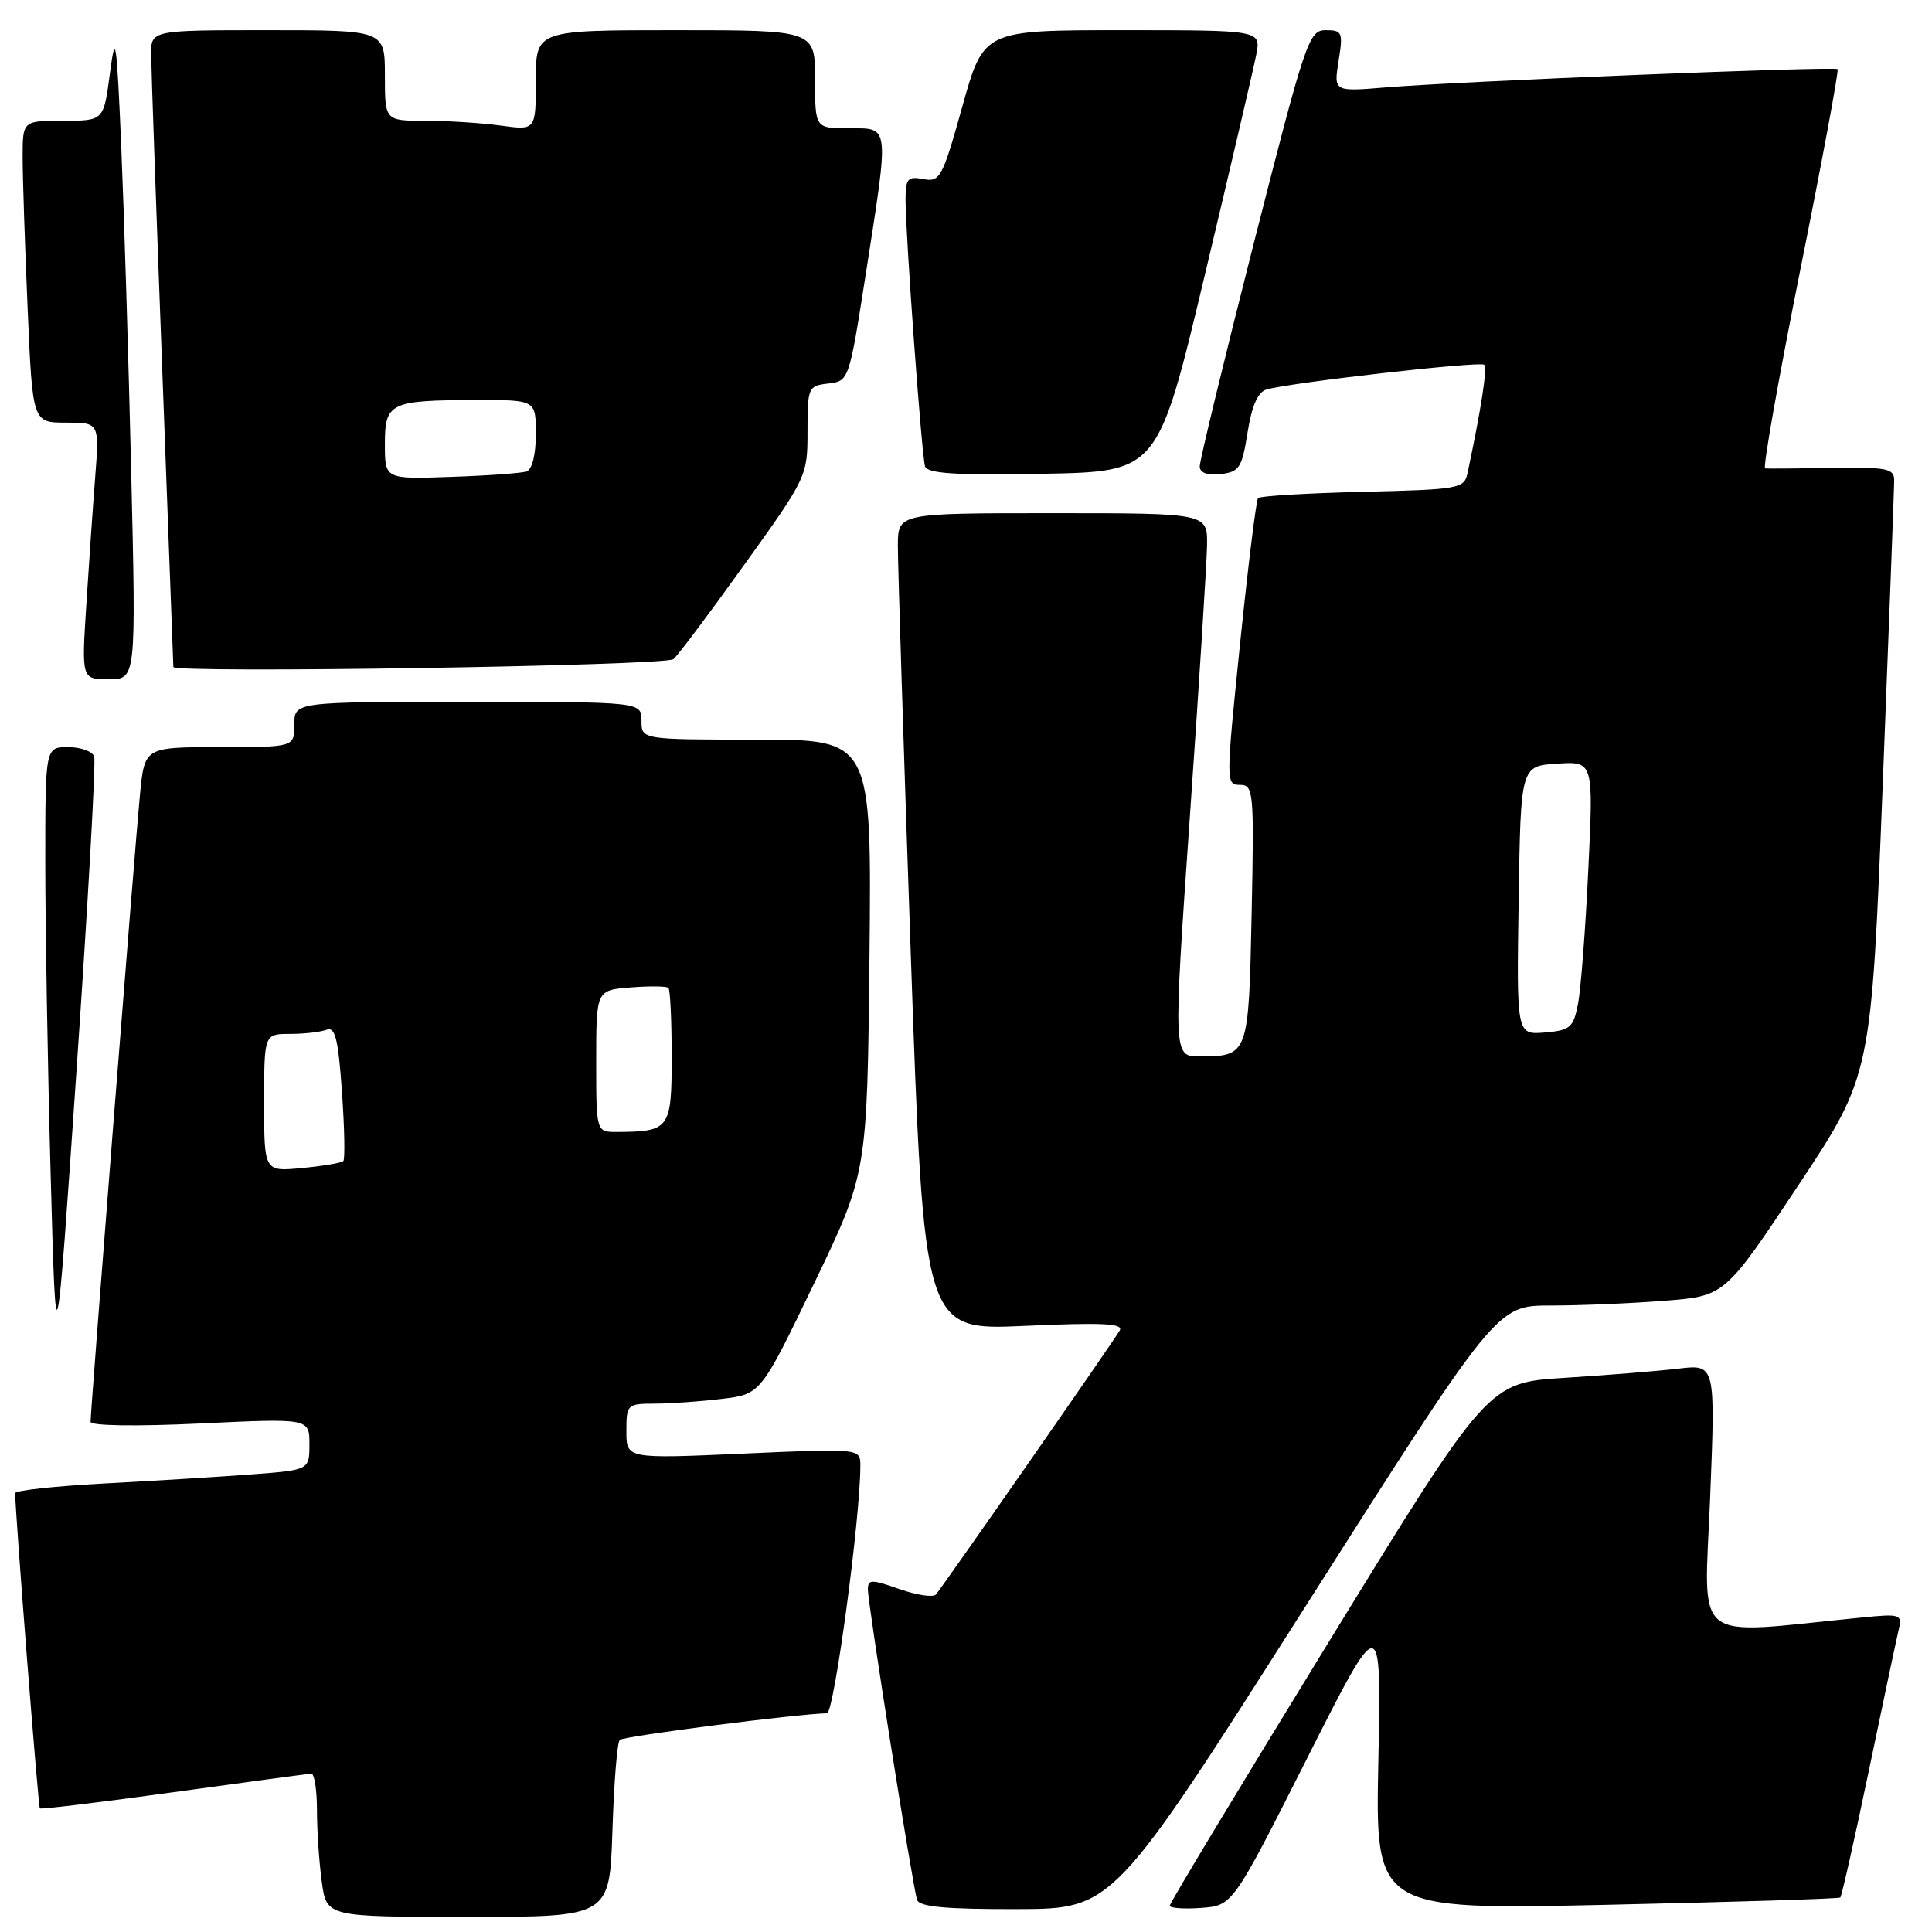 <?xml version="1.0" encoding="UTF-8" standalone="no"?>
<!DOCTYPE svg PUBLIC "-//W3C//DTD SVG 1.1//EN" "http://www.w3.org/Graphics/SVG/1.1/DTD/svg11.dtd" >
<svg xmlns="http://www.w3.org/2000/svg" xmlns:xlink="http://www.w3.org/1999/xlink" version="1.1" viewBox="0 0 256 256">
 <g >
 <path fill="currentColor"
d=" M 81.15 242.58 C 81.35 236.30 81.78 230.88 82.12 230.55 C 82.62 230.05 105.66 227.09 109.58 227.02 C 110.52 227.00 114.01 201.13 114.00 194.21 C 114.00 191.92 114.00 191.92 98.50 192.61 C 83.00 193.30 83.00 193.30 83.00 189.65 C 83.00 186.10 83.10 186.00 86.75 185.99 C 88.81 185.99 92.82 185.70 95.65 185.36 C 100.80 184.74 100.80 184.74 107.86 170.09 C 114.91 155.44 114.91 155.44 115.21 126.72 C 115.50 98.00 115.50 98.00 100.25 98.00 C 85.00 98.00 85.00 98.00 85.00 95.50 C 85.00 93.00 85.00 93.00 62.00 93.00 C 39.00 93.00 39.00 93.00 39.00 96.00 C 39.00 99.00 39.00 99.00 29.08 99.00 C 19.16 99.00 19.16 99.00 18.55 105.25 C 17.92 111.60 12.01 186.75 12.00 188.40 C 12.00 188.93 18.05 189.02 26.50 188.62 C 41.00 187.93 41.00 187.93 41.00 191.36 C 41.00 194.79 41.00 194.79 33.25 195.37 C 28.99 195.69 20.21 196.23 13.75 196.57 C 7.29 196.92 2.00 197.49 2.01 197.85 C 2.04 200.81 5.07 239.40 5.28 239.62 C 5.44 239.77 13.42 238.80 23.03 237.47 C 32.64 236.14 40.84 235.04 41.25 235.02 C 41.66 235.01 42.00 237.19 42.00 239.86 C 42.00 242.53 42.29 246.81 42.64 249.36 C 43.27 254.00 43.27 254.00 62.03 254.00 C 80.78 254.00 80.78 254.00 81.15 242.58 Z  M 172.91 212.97 C 198.32 173.00 198.32 173.00 205.41 172.99 C 209.31 172.99 216.11 172.71 220.53 172.36 C 228.55 171.74 228.55 171.74 238.25 157.12 C 247.95 142.50 247.95 142.50 249.47 104.00 C 250.30 82.82 250.99 64.68 250.99 63.69 C 251.00 62.07 250.10 61.89 242.75 62.01 C 238.21 62.08 234.23 62.11 233.89 62.07 C 233.56 62.03 235.66 50.19 238.55 35.75 C 241.45 21.31 243.67 9.35 243.49 9.16 C 243.09 8.76 193.59 10.76 183.61 11.58 C 176.72 12.15 176.72 12.15 177.37 8.07 C 177.98 4.28 177.86 4.00 175.67 4.00 C 173.43 4.00 172.99 5.31 166.13 32.25 C 162.18 47.79 158.95 61.09 158.97 61.82 C 158.99 62.66 159.99 63.02 161.75 62.82 C 164.22 62.53 164.57 61.99 165.31 57.30 C 165.87 53.76 166.68 51.94 167.82 51.61 C 171.07 50.68 196.16 47.83 196.66 48.33 C 197.10 48.77 196.29 54.04 194.46 62.67 C 194.02 64.75 193.42 64.86 180.58 65.17 C 173.20 65.35 166.95 65.72 166.70 66.00 C 166.45 66.28 165.38 74.94 164.32 85.25 C 162.43 103.67 162.43 104.00 164.30 104.00 C 166.11 104.00 166.18 104.84 165.85 121.04 C 165.46 139.85 165.42 139.96 158.98 139.98 C 155.45 140.00 155.45 140.00 157.66 108.25 C 158.88 90.79 159.90 74.59 159.94 72.25 C 160.00 68.00 160.00 68.00 139.50 68.00 C 119.00 68.00 119.00 68.00 118.97 72.25 C 118.96 74.59 119.73 98.95 120.68 126.39 C 122.42 176.29 122.42 176.29 135.74 175.69 C 146.00 175.22 148.91 175.36 148.37 176.29 C 147.55 177.74 124.97 210.16 124.02 211.27 C 123.66 211.69 121.48 211.37 119.18 210.56 C 115.45 209.25 115.00 209.25 115.00 210.62 C 115.00 212.53 120.94 250.04 121.52 251.75 C 121.83 252.67 125.36 252.99 134.72 252.97 C 147.50 252.94 147.50 252.94 172.91 212.97 Z  M 173.19 233.00 C 183.04 213.50 183.04 213.50 182.64 233.28 C 182.23 253.07 182.23 253.07 212.87 252.40 C 229.71 252.03 243.66 251.60 243.85 251.43 C 244.03 251.27 245.72 243.80 247.59 234.82 C 249.46 225.84 251.24 217.44 251.54 216.15 C 252.08 213.84 251.98 213.80 246.30 214.37 C 223.85 216.59 225.81 218.18 226.60 198.49 C 227.31 180.77 227.31 180.77 222.40 181.35 C 219.71 181.67 212.92 182.22 207.33 182.57 C 197.17 183.20 197.17 183.20 176.08 217.55 C 164.49 236.44 155.00 252.17 155.00 252.51 C 155.00 252.84 156.88 252.98 159.17 252.81 C 163.34 252.50 163.34 252.50 173.19 233.00 Z  M 12.48 100.25 C 12.25 99.56 10.70 99.00 9.03 99.00 C 6.00 99.00 6.00 99.00 6.00 114.34 C 6.00 122.77 6.32 141.34 6.71 155.59 C 7.42 181.50 7.42 181.50 10.16 141.50 C 11.67 119.50 12.71 100.94 12.48 100.25 Z  M 17.39 62.75 C 17.04 47.76 16.44 28.30 16.07 19.50 C 15.45 5.07 15.30 4.11 14.56 9.75 C 13.74 16.00 13.74 16.00 8.37 16.00 C 3.00 16.00 3.00 16.00 3.00 20.84 C 3.00 23.50 3.30 32.50 3.66 40.84 C 4.31 56.00 4.31 56.00 8.74 56.00 C 13.17 56.00 13.17 56.00 12.61 63.25 C 12.30 67.24 11.77 74.89 11.43 80.25 C 10.81 90.00 10.81 90.00 14.42 90.00 C 18.03 90.00 18.03 90.00 17.39 62.75 Z  M 89.22 87.35 C 89.61 87.12 93.78 81.58 98.47 75.04 C 106.92 63.28 107.00 63.11 107.00 57.15 C 107.00 51.33 107.09 51.12 109.75 50.82 C 112.48 50.50 112.51 50.41 114.69 36.50 C 117.85 16.26 117.94 17.00 112.50 17.00 C 108.00 17.00 108.00 17.00 108.00 10.50 C 108.00 4.00 108.00 4.00 89.50 4.00 C 71.00 4.00 71.00 4.00 71.00 10.64 C 71.00 17.27 71.00 17.27 66.36 16.64 C 63.81 16.29 59.31 16.00 56.36 16.00 C 51.00 16.00 51.00 16.00 51.00 10.00 C 51.00 4.00 51.00 4.00 35.50 4.00 C 20.00 4.00 20.00 4.00 20.03 7.25 C 20.04 9.04 20.70 27.82 21.50 49.00 C 22.30 70.18 22.96 87.90 22.97 88.38 C 23.00 89.24 87.76 88.24 89.22 87.35 Z  M 159.63 36.50 C 163.04 22.20 166.11 9.04 166.46 7.25 C 167.09 4.00 167.09 4.00 148.72 4.00 C 130.34 4.00 130.34 4.00 127.52 14.09 C 124.88 23.56 124.56 24.15 122.35 23.73 C 120.29 23.33 120.00 23.66 119.99 26.39 C 119.98 30.99 122.12 60.29 122.57 61.78 C 122.87 62.75 126.52 62.99 138.20 62.78 C 153.43 62.50 153.43 62.50 159.63 36.50 Z  M 35.00 146.13 C 35.00 137.00 35.00 137.00 38.42 137.00 C 40.30 137.00 42.48 136.75 43.27 136.45 C 44.41 136.01 44.82 137.64 45.31 144.65 C 45.65 149.46 45.73 153.60 45.49 153.85 C 45.24 154.09 42.78 154.51 40.02 154.77 C 35.00 155.25 35.00 155.25 35.00 146.13 Z  M 79.00 140.60 C 79.00 131.20 79.00 131.20 83.57 130.84 C 86.08 130.64 88.33 130.67 88.57 130.90 C 88.81 131.14 89.00 135.26 89.00 140.05 C 89.00 149.60 88.75 149.95 81.75 149.99 C 79.00 150.00 79.00 150.00 79.00 140.60 Z  M 201.23 119.31 C 201.50 101.50 201.50 101.50 206.32 101.19 C 211.15 100.88 211.15 100.88 210.46 115.19 C 210.09 123.06 209.47 131.07 209.10 133.00 C 208.48 136.17 208.07 136.53 204.69 136.81 C 200.95 137.12 200.95 137.12 201.23 119.31 Z  M 51.00 58.87 C 51.00 53.34 51.63 53.03 63.25 53.01 C 71.00 53.00 71.00 53.00 71.00 57.53 C 71.00 60.27 70.51 62.23 69.75 62.48 C 69.06 62.70 64.56 63.03 59.75 63.19 C 51.00 63.50 51.00 63.50 51.00 58.87 Z "/>
</g>
</svg>
